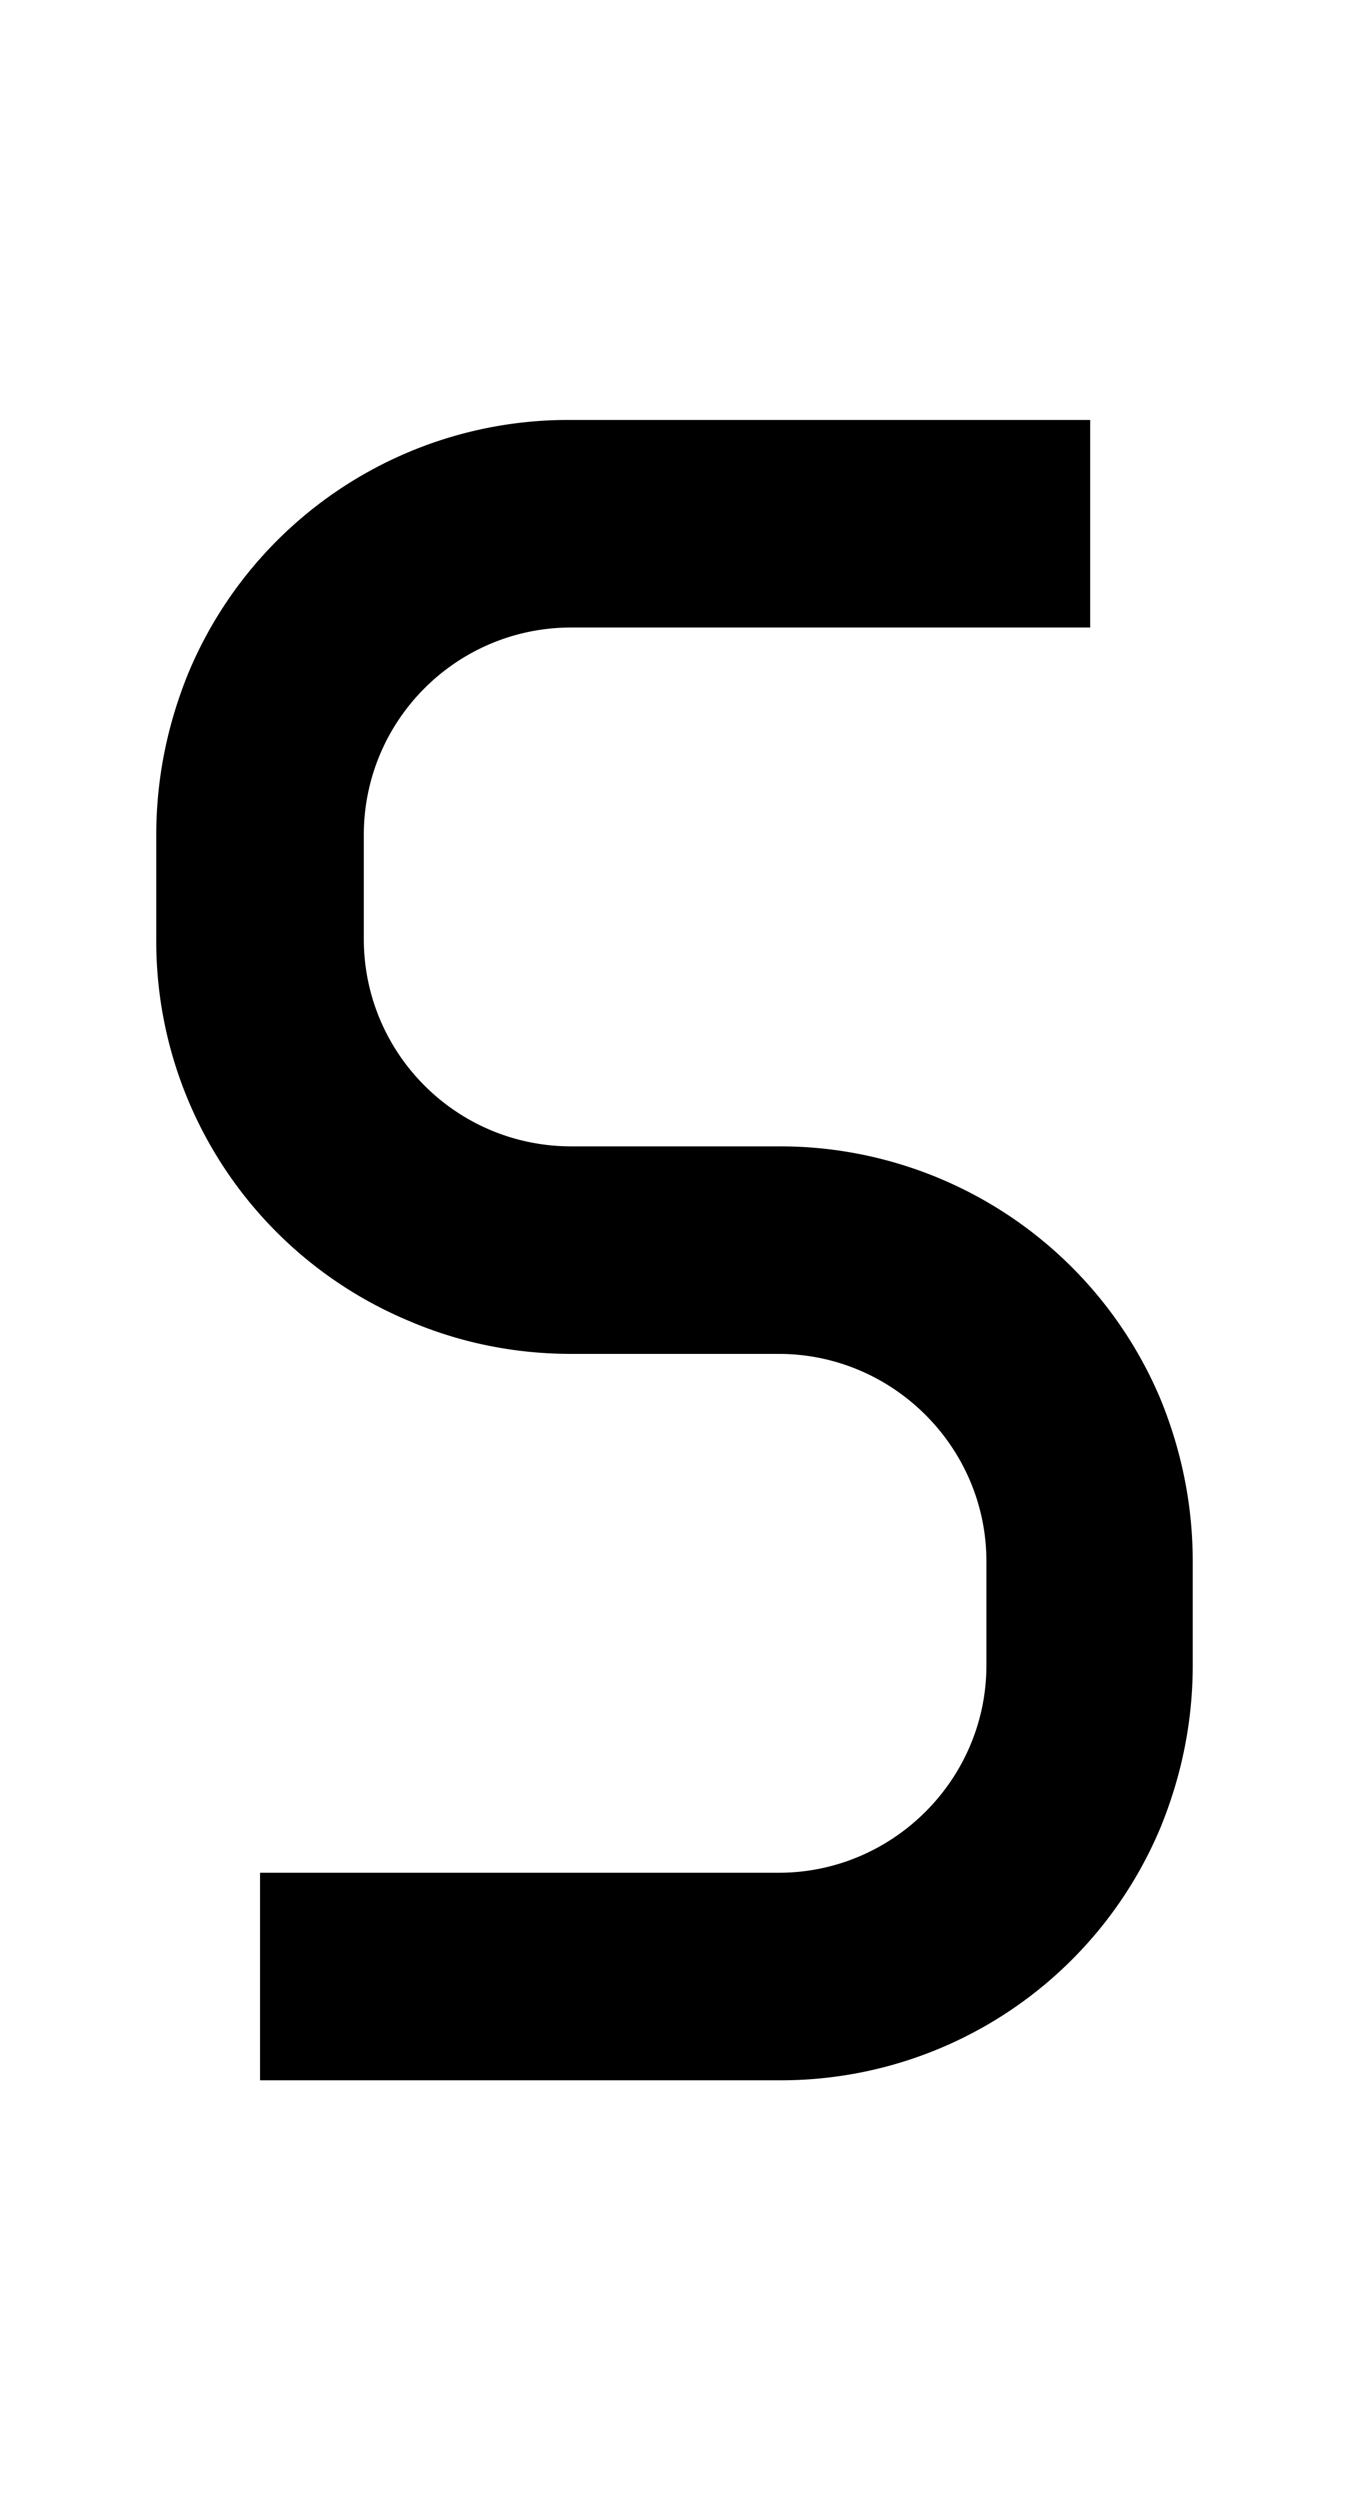 <svg xmlns="http://www.w3.org/2000/svg" viewBox="0 0 1105 2048"><path d="M951 1147a338 338 0 0 0-313-208H468c-94 0-170-76-170-170v-85c0-94 76-170 170-170h425V344H468a337 337 0 0 0-314 208c-17 42-26 86-26 132v85a337 337 0 0 0 207 313c42 18 87 27 133 27h170c93 0 170 76 170 170v85c0 94-77 170-170 170H213v170h425a337 337 0 0 0 313-208c17-42 26-86 26-132v-85c0-46-9-90-26-132Z"/></svg>